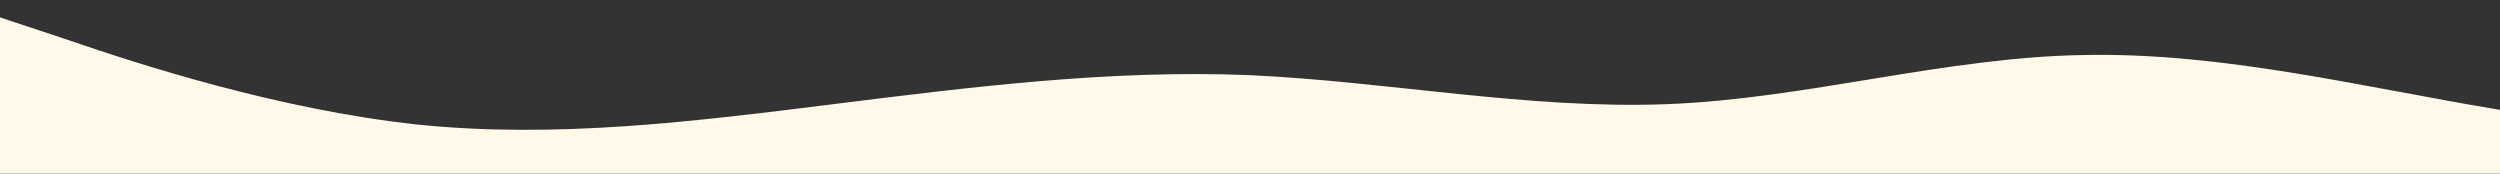 <?xml version="1.0" standalone="no"?>
<svg xmlns:xlink="http://www.w3.org/1999/xlink" id="wave" style="transform:rotate(180deg); transition: 0.3s" viewBox="0 0 1440 100" version="1.1" xmlns="http://www.w3.org/2000/svg"><rect x="0" y="0" width="1440" height="100" fill="#333333" stroke="none"/><defs><linearGradient id="sw-gradient-0" x1="0" x2="0" y1="1" y2="0"><stop stop-color="rgba(255, 249, 234, 1)" offset="0%"/><stop stop-color="rgba(255, 249, 234, 1)" offset="100%"/></linearGradient></defs><path style="transform:translate(0, 0px); opacity:1" fill="url(#sw-gradient-0)" d="M0,10L40,23.3C80,37,160,63,240,71.7C320,80,400,70,480,60C560,50,640,40,720,43.3C800,47,880,63,960,60C1040,57,1120,33,1200,31.7C1280,30,1360,50,1440,63.3C1520,77,1600,83,1680,75C1760,67,1840,43,1920,38.3C2000,33,2080,47,2160,55C2240,63,2320,67,2400,71.7C2480,77,2560,83,2640,76.7C2720,70,2800,50,2880,38.3C2960,27,3040,23,3120,33.3C3200,43,3280,67,3360,68.3C3440,70,3520,50,3600,45C3680,40,3760,50,3840,46.7C3920,43,4000,27,4080,23.3C4160,20,4240,30,4320,33.3C4400,37,4480,33,4560,38.3C4640,43,4720,57,4800,58.3C4880,60,4960,50,5040,40C5120,30,5200,20,5280,23.3C5360,27,5440,43,5520,41.7C5600,40,5680,20,5720,10L5760,0L5760,100L5720,100C5680,100,5600,100,5520,100C5440,100,5360,100,5280,100C5200,100,5120,100,5040,100C4960,100,4880,100,4800,100C4720,100,4640,100,4560,100C4480,100,4400,100,4320,100C4240,100,4160,100,4080,100C4000,100,3920,100,3840,100C3760,100,3680,100,3600,100C3520,100,3440,100,3360,100C3280,100,3200,100,3120,100C3040,100,2960,100,2880,100C2800,100,2720,100,2640,100C2560,100,2480,100,2400,100C2320,100,2240,100,2160,100C2080,100,2000,100,1920,100C1840,100,1760,100,1680,100C1600,100,1520,100,1440,100C1360,100,1280,100,1200,100C1120,100,1040,100,960,100C880,100,800,100,720,100C640,100,560,100,480,100C400,100,320,100,240,100C160,100,80,100,40,100L0,100Z"/></svg>